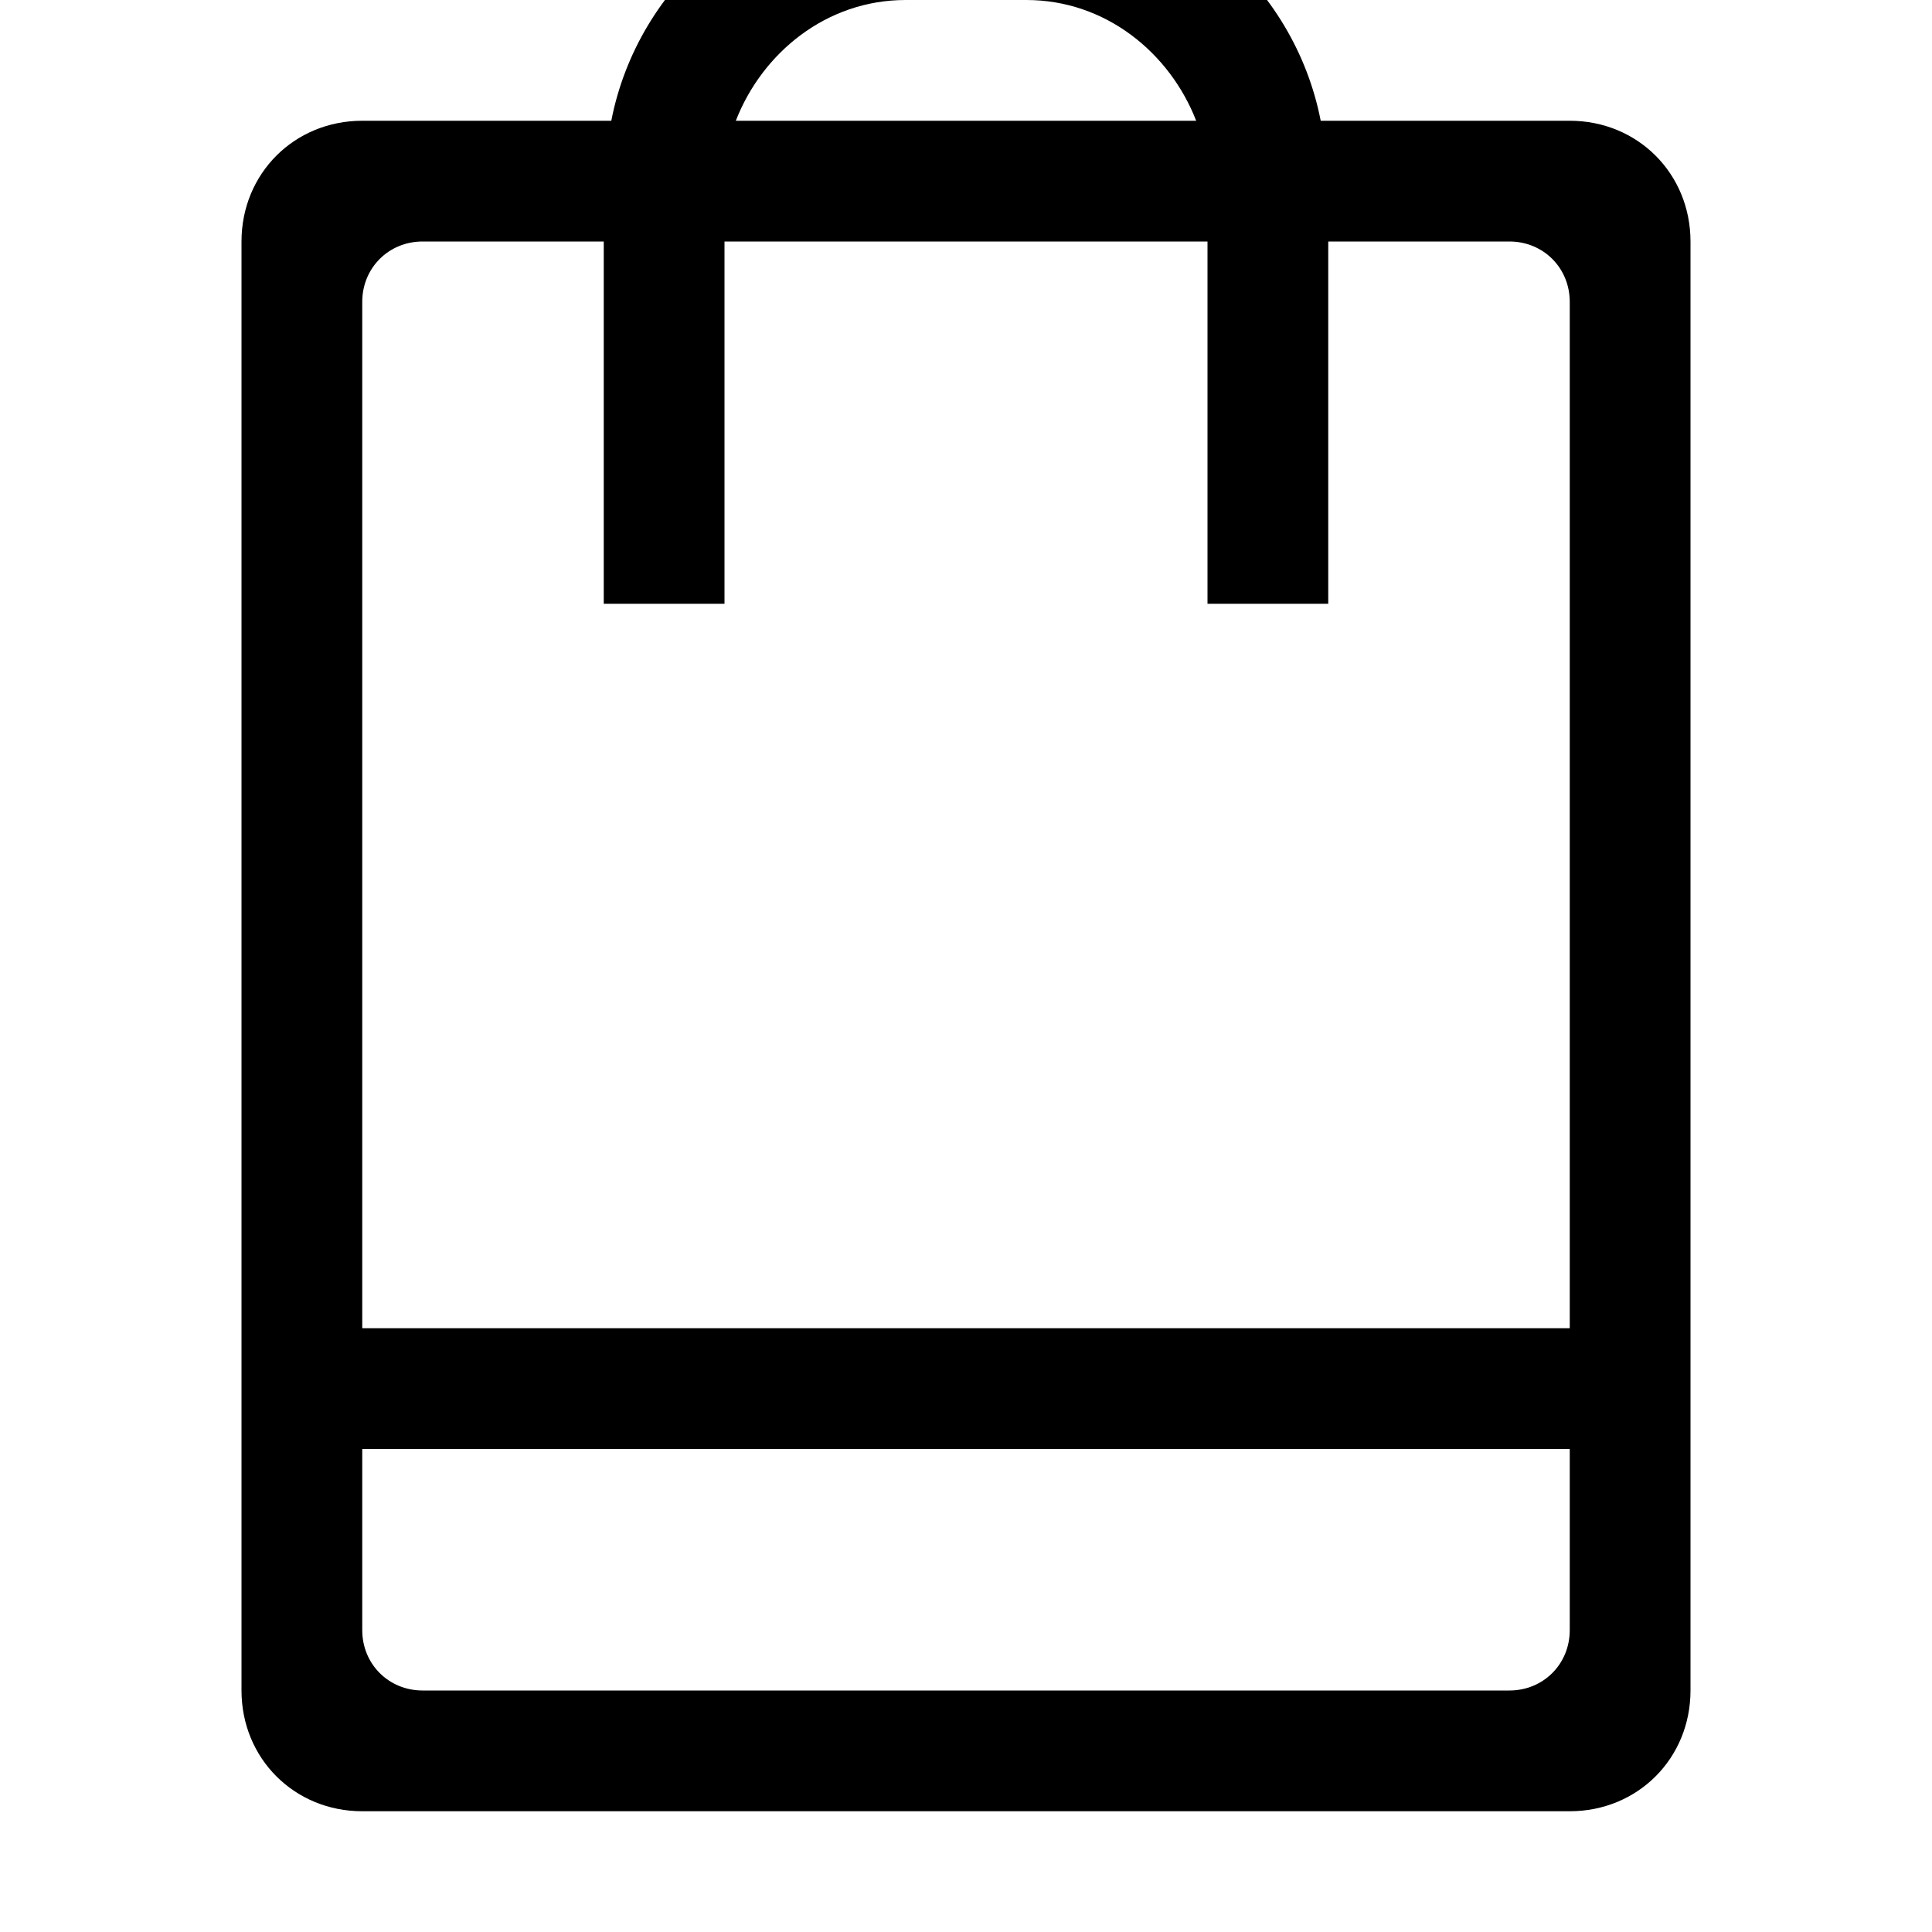 <svg xmlns="http://www.w3.org/2000/svg" viewBox="0 0 512 512"><path d="M416 32h-66c-7-36-39-64-78-64h-32c-39 0-71 28-78 64h-66c-18 0-32 14-32 32v384c0 18 14 32 32 32h320c18 0 32-14 32-32v-384c0-18-14-32-32-32zm-176-32h32c21 0 38 14 45 32h-122c7-18 24-32 45-32zm176 432c0 9-7 16-16 16h-288c-9 0-16-7-16-16v-48h320zm0-80h-320v-272c0-9 7-16 16-16h48v96h32v-96h128v96h32v-96h48c9 0 16 7 16 16z"/></svg>